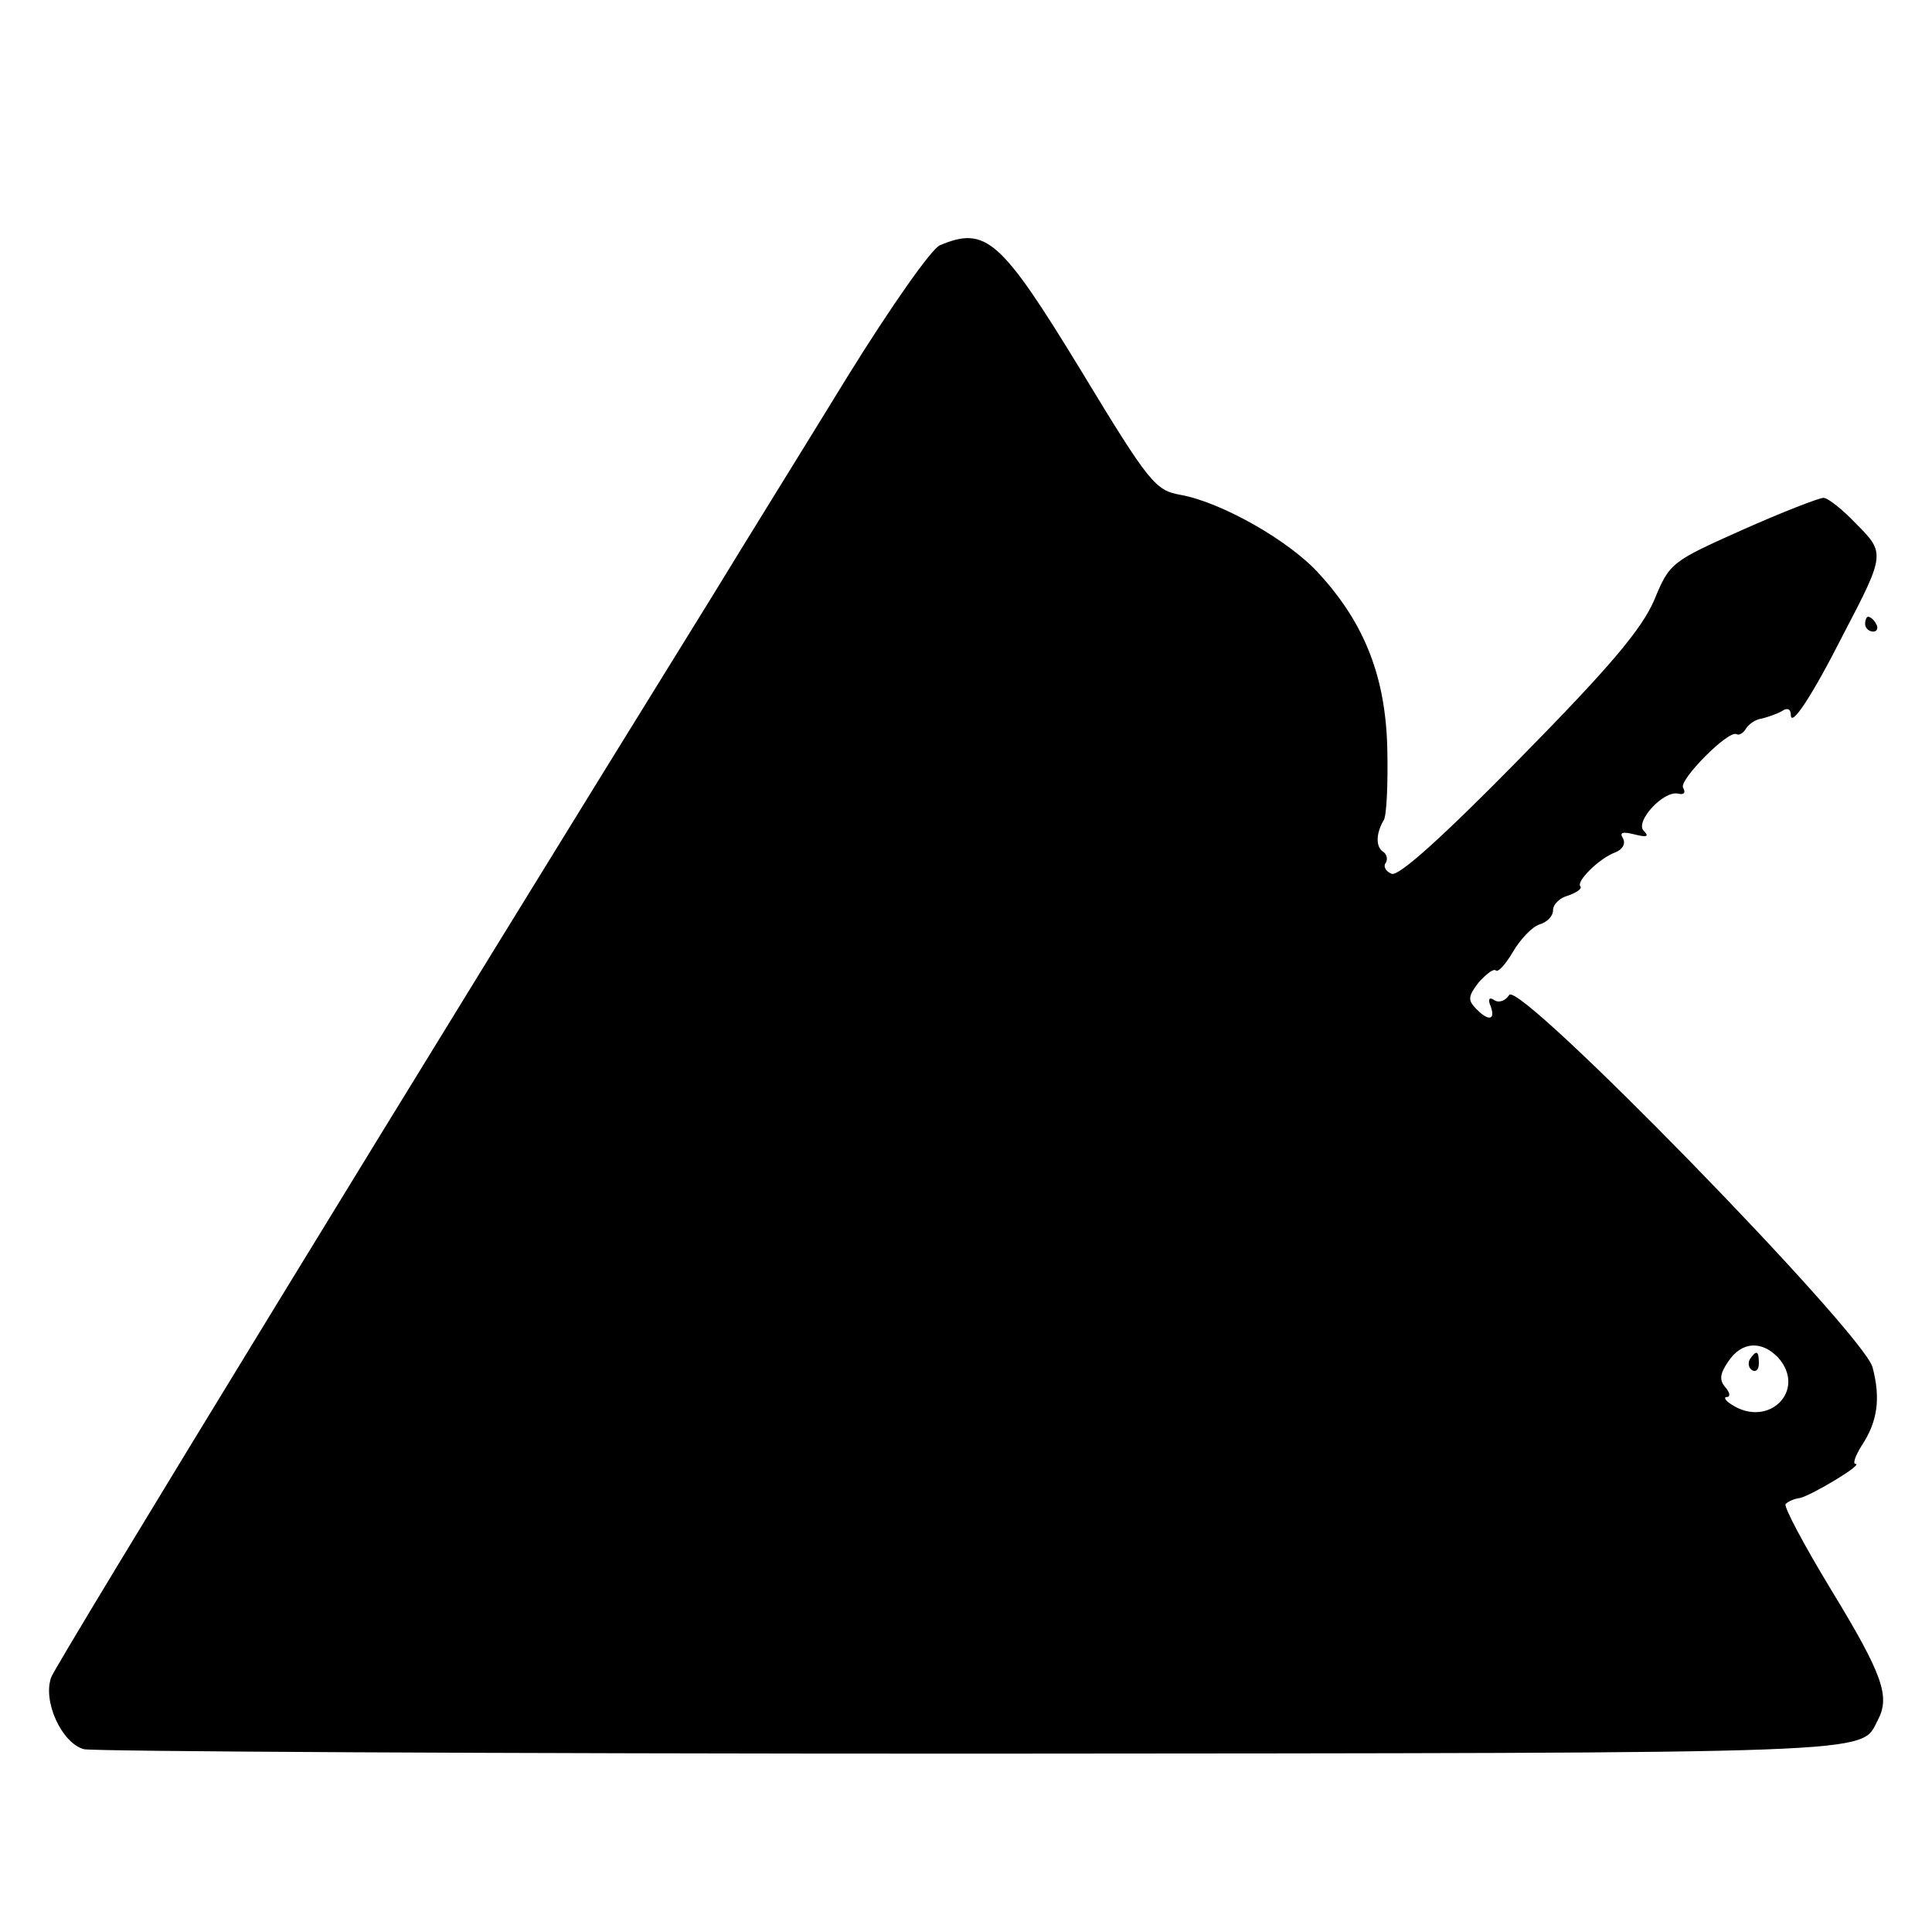 <?xml version="1.0" standalone="no"?>
<!DOCTYPE svg PUBLIC "-//W3C//DTD SVG 20010904//EN"
 "http://www.w3.org/TR/2001/REC-SVG-20010904/DTD/svg10.dtd">
<svg version="1.0" xmlns="http://www.w3.org/2000/svg"
 width="260pt" height="260pt" viewBox="0 0 260 260"
 preserveAspectRatio="xMidYMid meet">
<g transform="translate(0,260) scale(0.1,-0.1)"
fill="#000000" stroke="none">
<path d="M1265 2270 c-11 -4 -67 -84 -124 -176 -57 -93 -139 -225 -181 -294
-376 -607 -884 -1438 -891 -1457 -12 -32 14 -89 44 -97 12 -3 551 -6 1197 -6
1238 1 1193 -1 1217 45 17 32 7 61 -63 176 -37 61 -64 112 -61 115 3 3 11 7
19 8 15 3 87 46 75 46 -4 0 0 11 8 24 22 33 26 64 15 106 -13 47 -476 522
-489 501 -5 -8 -14 -11 -20 -7 -7 5 -9 1 -5 -8 7 -19 -3 -21 -20 -3 -11 11
-10 17 4 35 10 11 20 19 23 16 3 -3 13 8 23 25 10 17 26 34 36 37 10 3 18 11
18 19 0 8 9 17 21 20 11 4 18 9 16 12 -7 6 25 38 47 46 10 4 14 12 10 19 -5 8
0 9 16 5 16 -4 20 -3 12 5 -12 12 26 54 46 50 8 -2 11 1 7 8 -6 10 61 78 72
72 3 -2 9 1 13 8 4 6 13 12 21 13 8 2 20 6 27 10 7 5 12 3 12 -5 0 -18 29 26
71 109 56 107 56 109 17 148 -18 19 -38 35 -44 35 -6 0 -55 -19 -109 -43 -96
-43 -98 -44 -119 -95 -17 -39 -59 -89 -180 -212 -104 -106 -163 -159 -173
-156 -8 3 -12 10 -8 15 3 5 1 12 -4 15 -10 7 -9 25 1 42 4 5 6 48 5 95 -2 97
-30 169 -91 236 -40 45 -132 97 -187 107 -34 6 -42 15 -134 167 -108 177 -128
195 -190 169z m1128 -1497 c39 -44 -13 -96 -63 -63 -8 5 -11 10 -6 10 5 0 4 6
-2 13 -9 10 -7 19 4 35 18 27 45 28 67 5z"/>
<path d="M2355 771 c-3 -5 -2 -12 3 -15 5 -3 9 1 9 9 0 17 -3 19 -12 6z"/>
<path d="M2510 1760 c0 -5 5 -10 11 -10 5 0 7 5 4 10 -3 6 -8 10 -11 10 -2 0
-4 -4 -4 -10z"/>
</g>
</svg>
